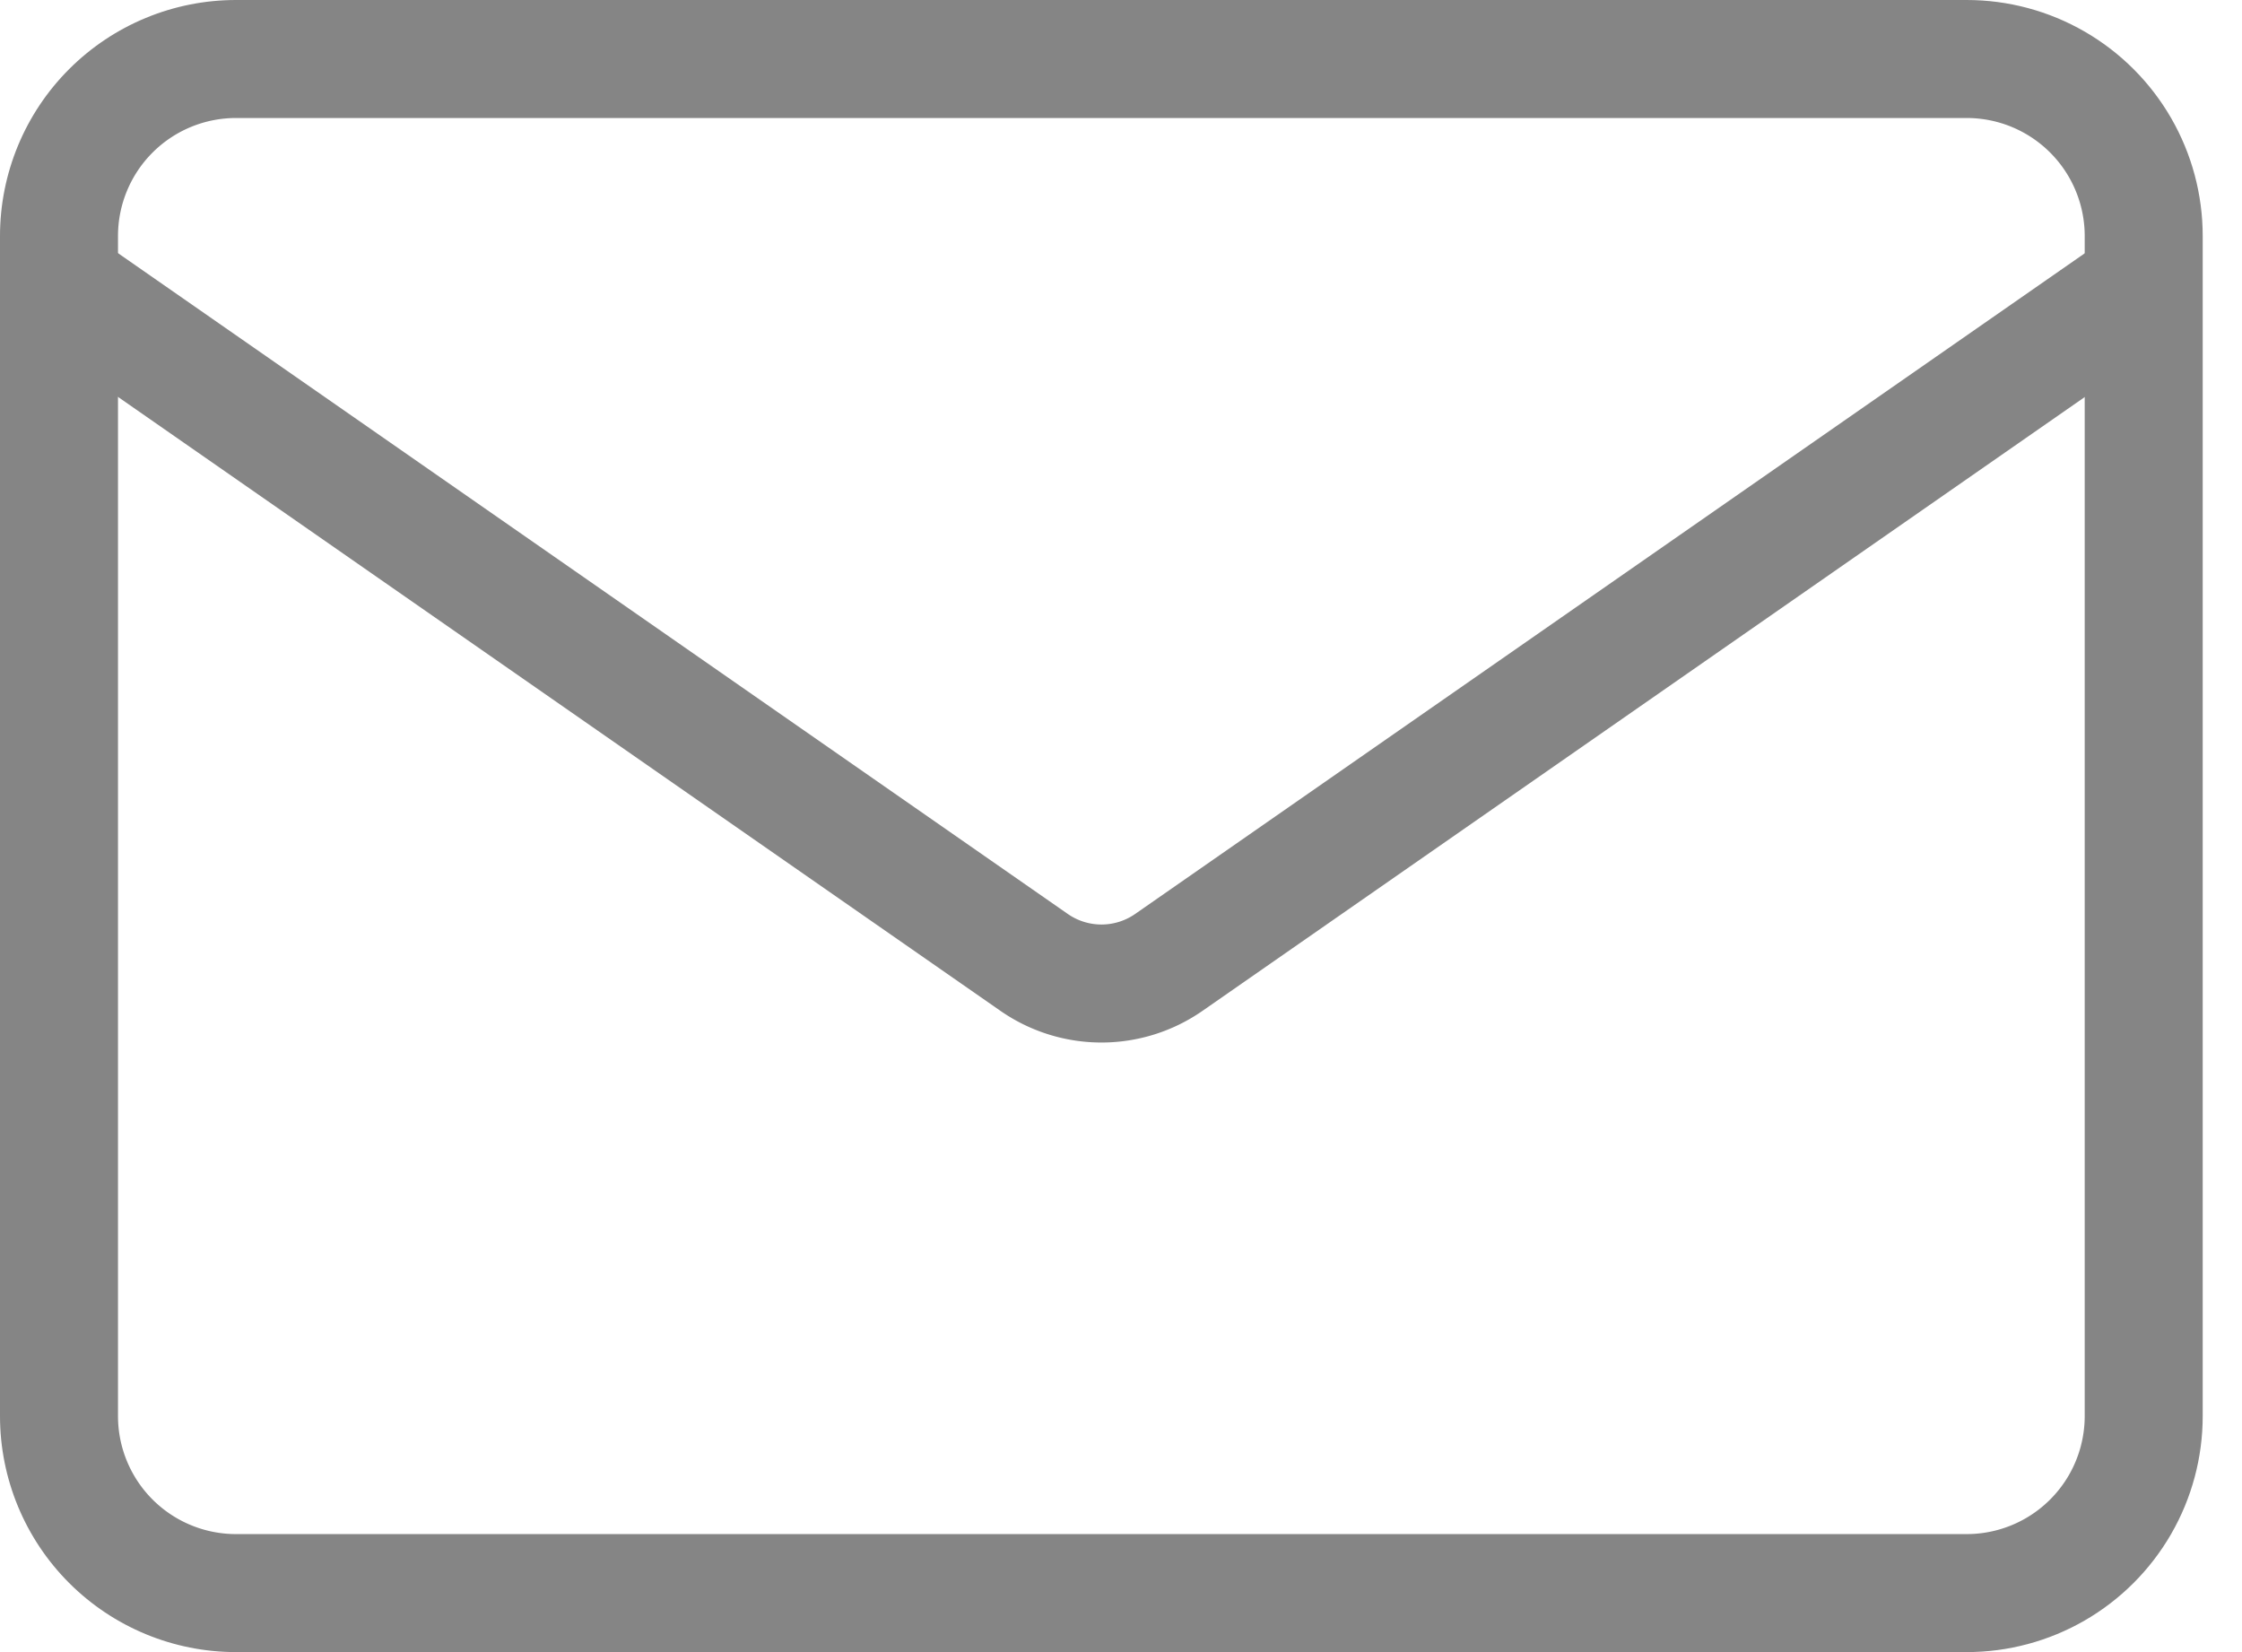 <svg xmlns="http://www.w3.org/2000/svg" width="19" height="14" viewBox="0 0 19 14"><defs><clipPath id="6e0oa"><path fill="#fff" d="M0 2a2 2 0 0 1 2-2h14.667a2 2 0 0 1 2 2v10a2 2 0 0 1-2 2H2a2 2 0 0 1-2-2z"/></clipPath></defs><g><g><g><path fill="none" stroke="#858585" stroke-miterlimit="20" d="M.39 2.33v0l8.373 5.825a1 1 0 0 0 1.143 0l8.373-5.825v0"/></g><g><path fill="none" stroke="#858585" stroke-miterlimit="20" stroke-width="2" d="M0 2a2 2 0 0 1 2-2h14.667a2 2 0 0 1 2 2v10a2 2 0 0 1-2 2H2a2 2 0 0 1-2-2z" clip-path="url(&quot;#6e0oa&quot;)"/></g></g></g></svg>